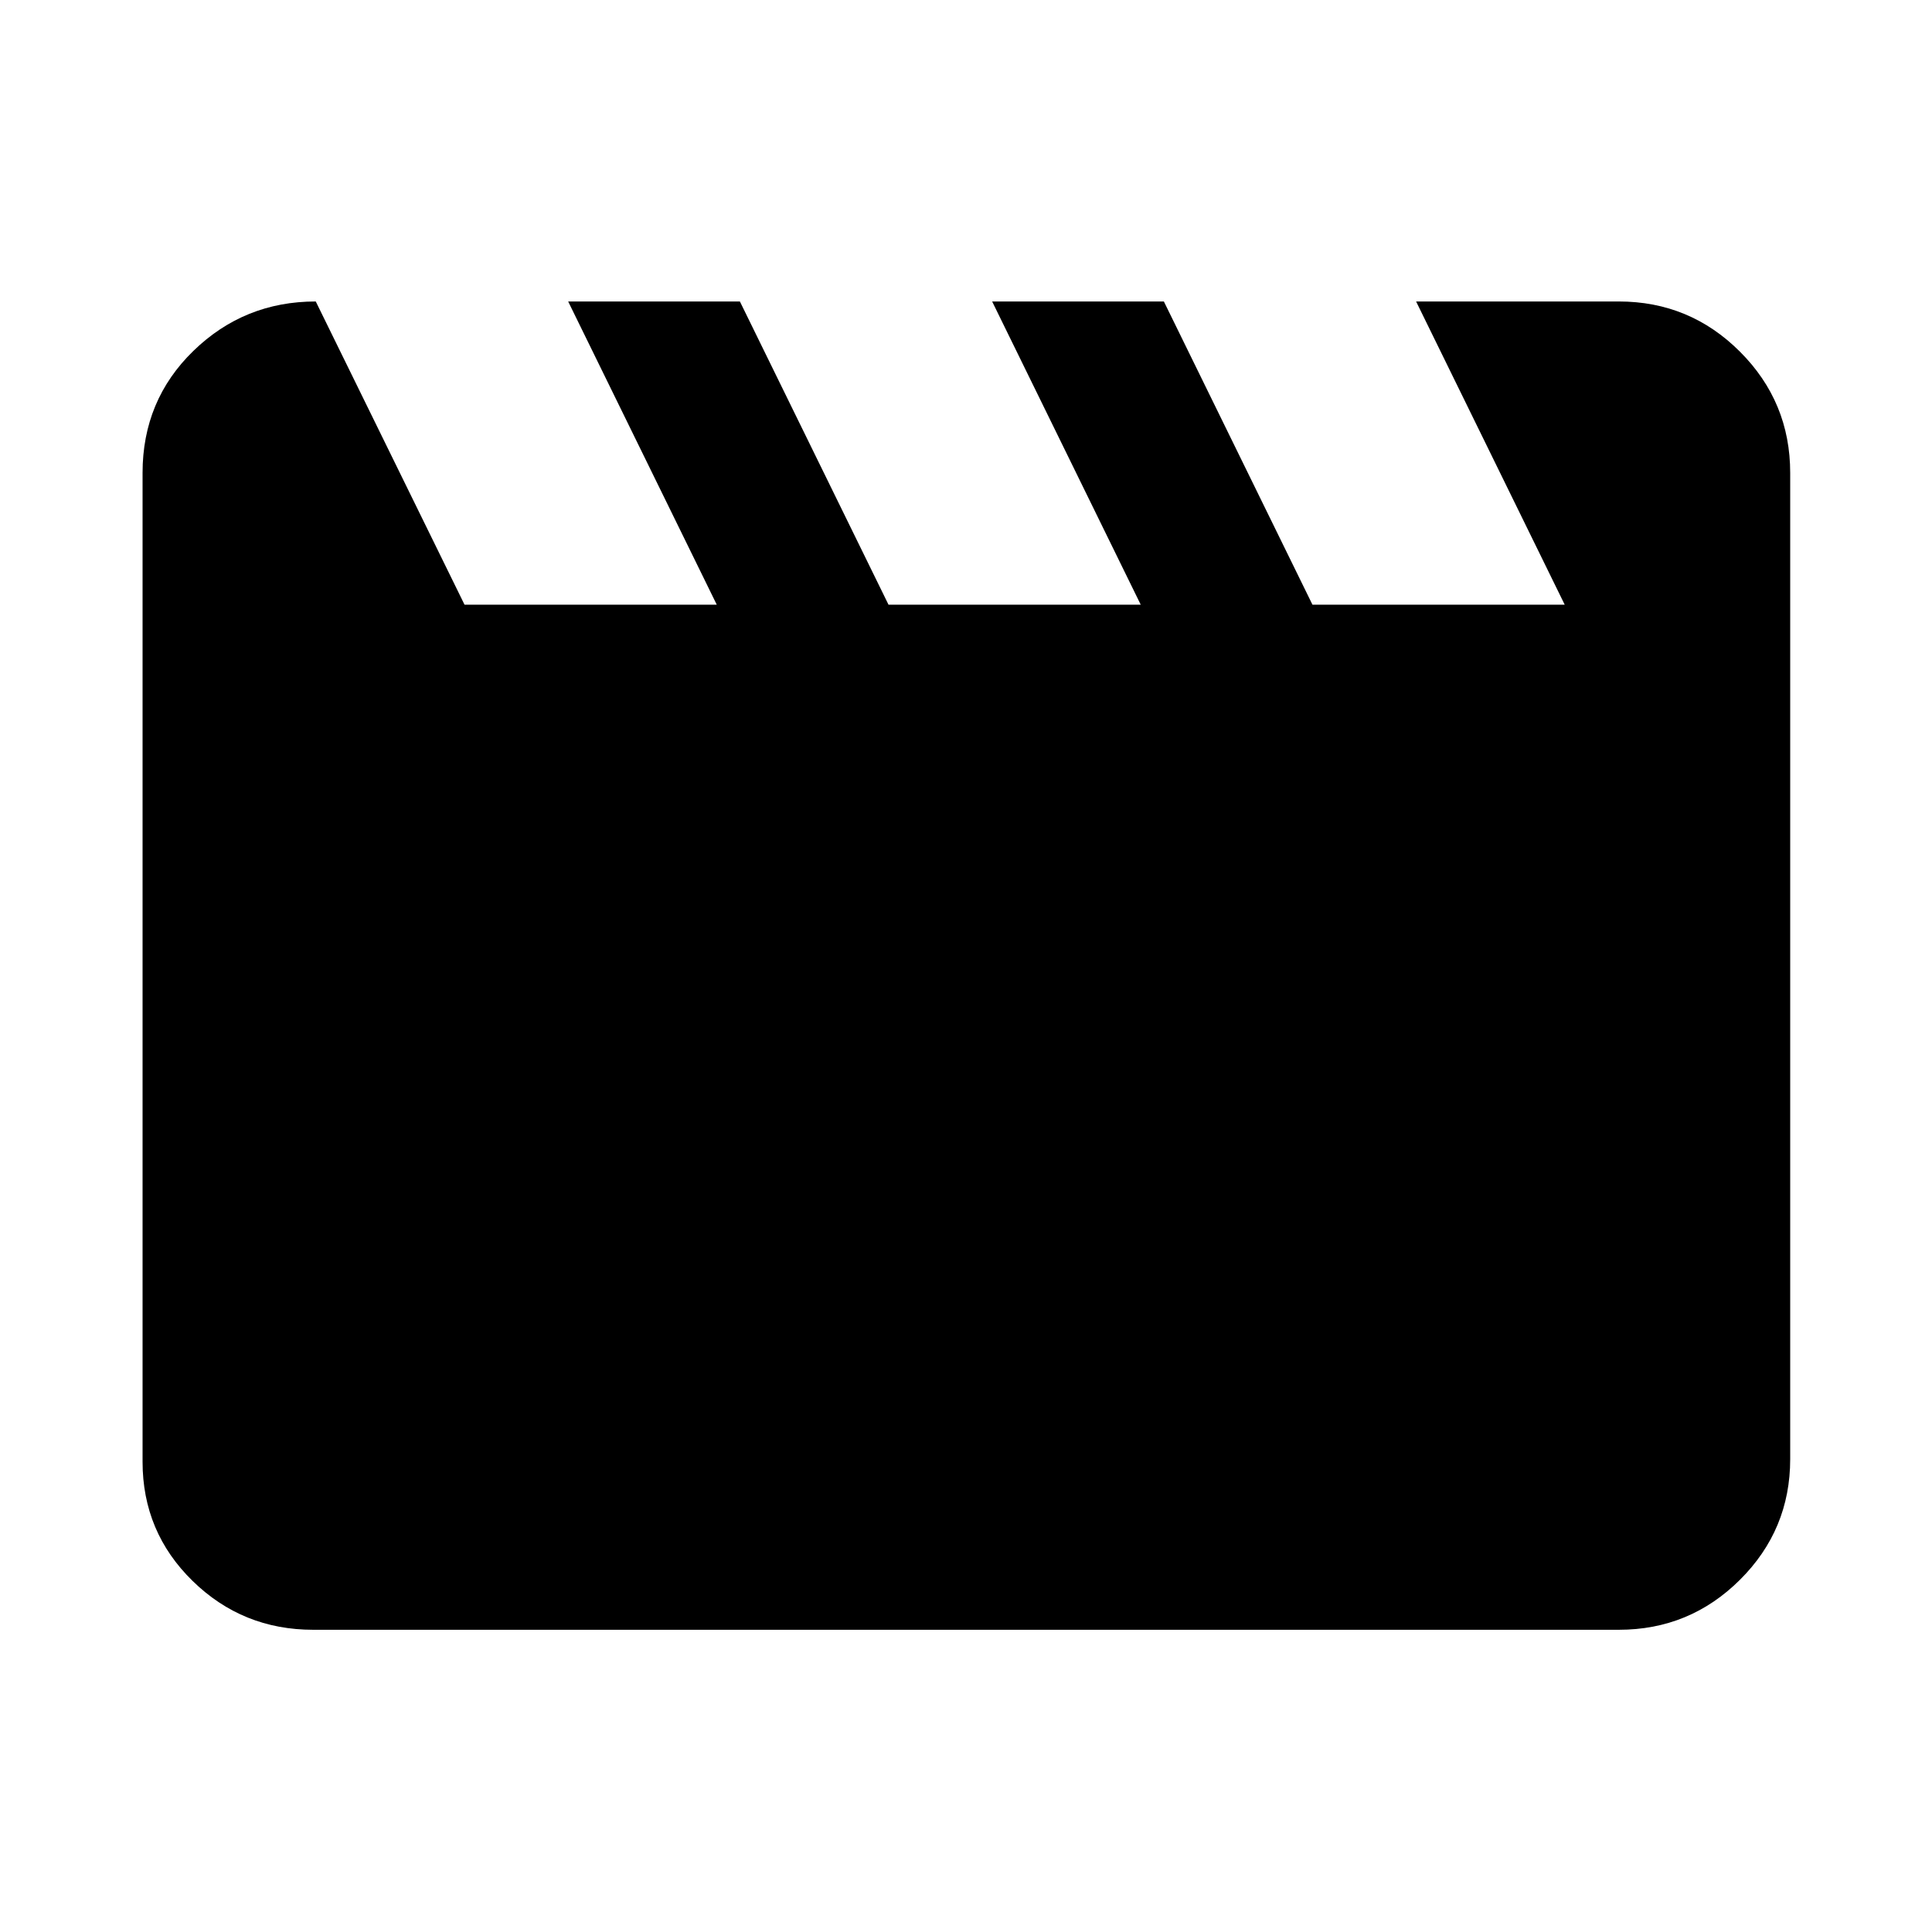 <svg xmlns="http://www.w3.org/2000/svg" height="40" viewBox="0 -960 960 960" width="40"><path d="m156.9-810.2 73.92 150.66h125.33L282.32-810.2h85.33l73.84 150.66h125.33L492.99-810.2h85.33l73.83 150.66h125.34L703.65-810.2h100.7q35.28 0 60.23 24.95 24.96 24.95 24.96 60.24v490.02q0 35.13-24.96 59.97-24.95 24.85-60.23 24.85h-648.7q-35.12 0-59.97-24.29-24.84-24.29-24.84-59.21v-491.34q0-36.1 25.27-60.65 25.27-24.54 60.79-24.54Z"/></svg>